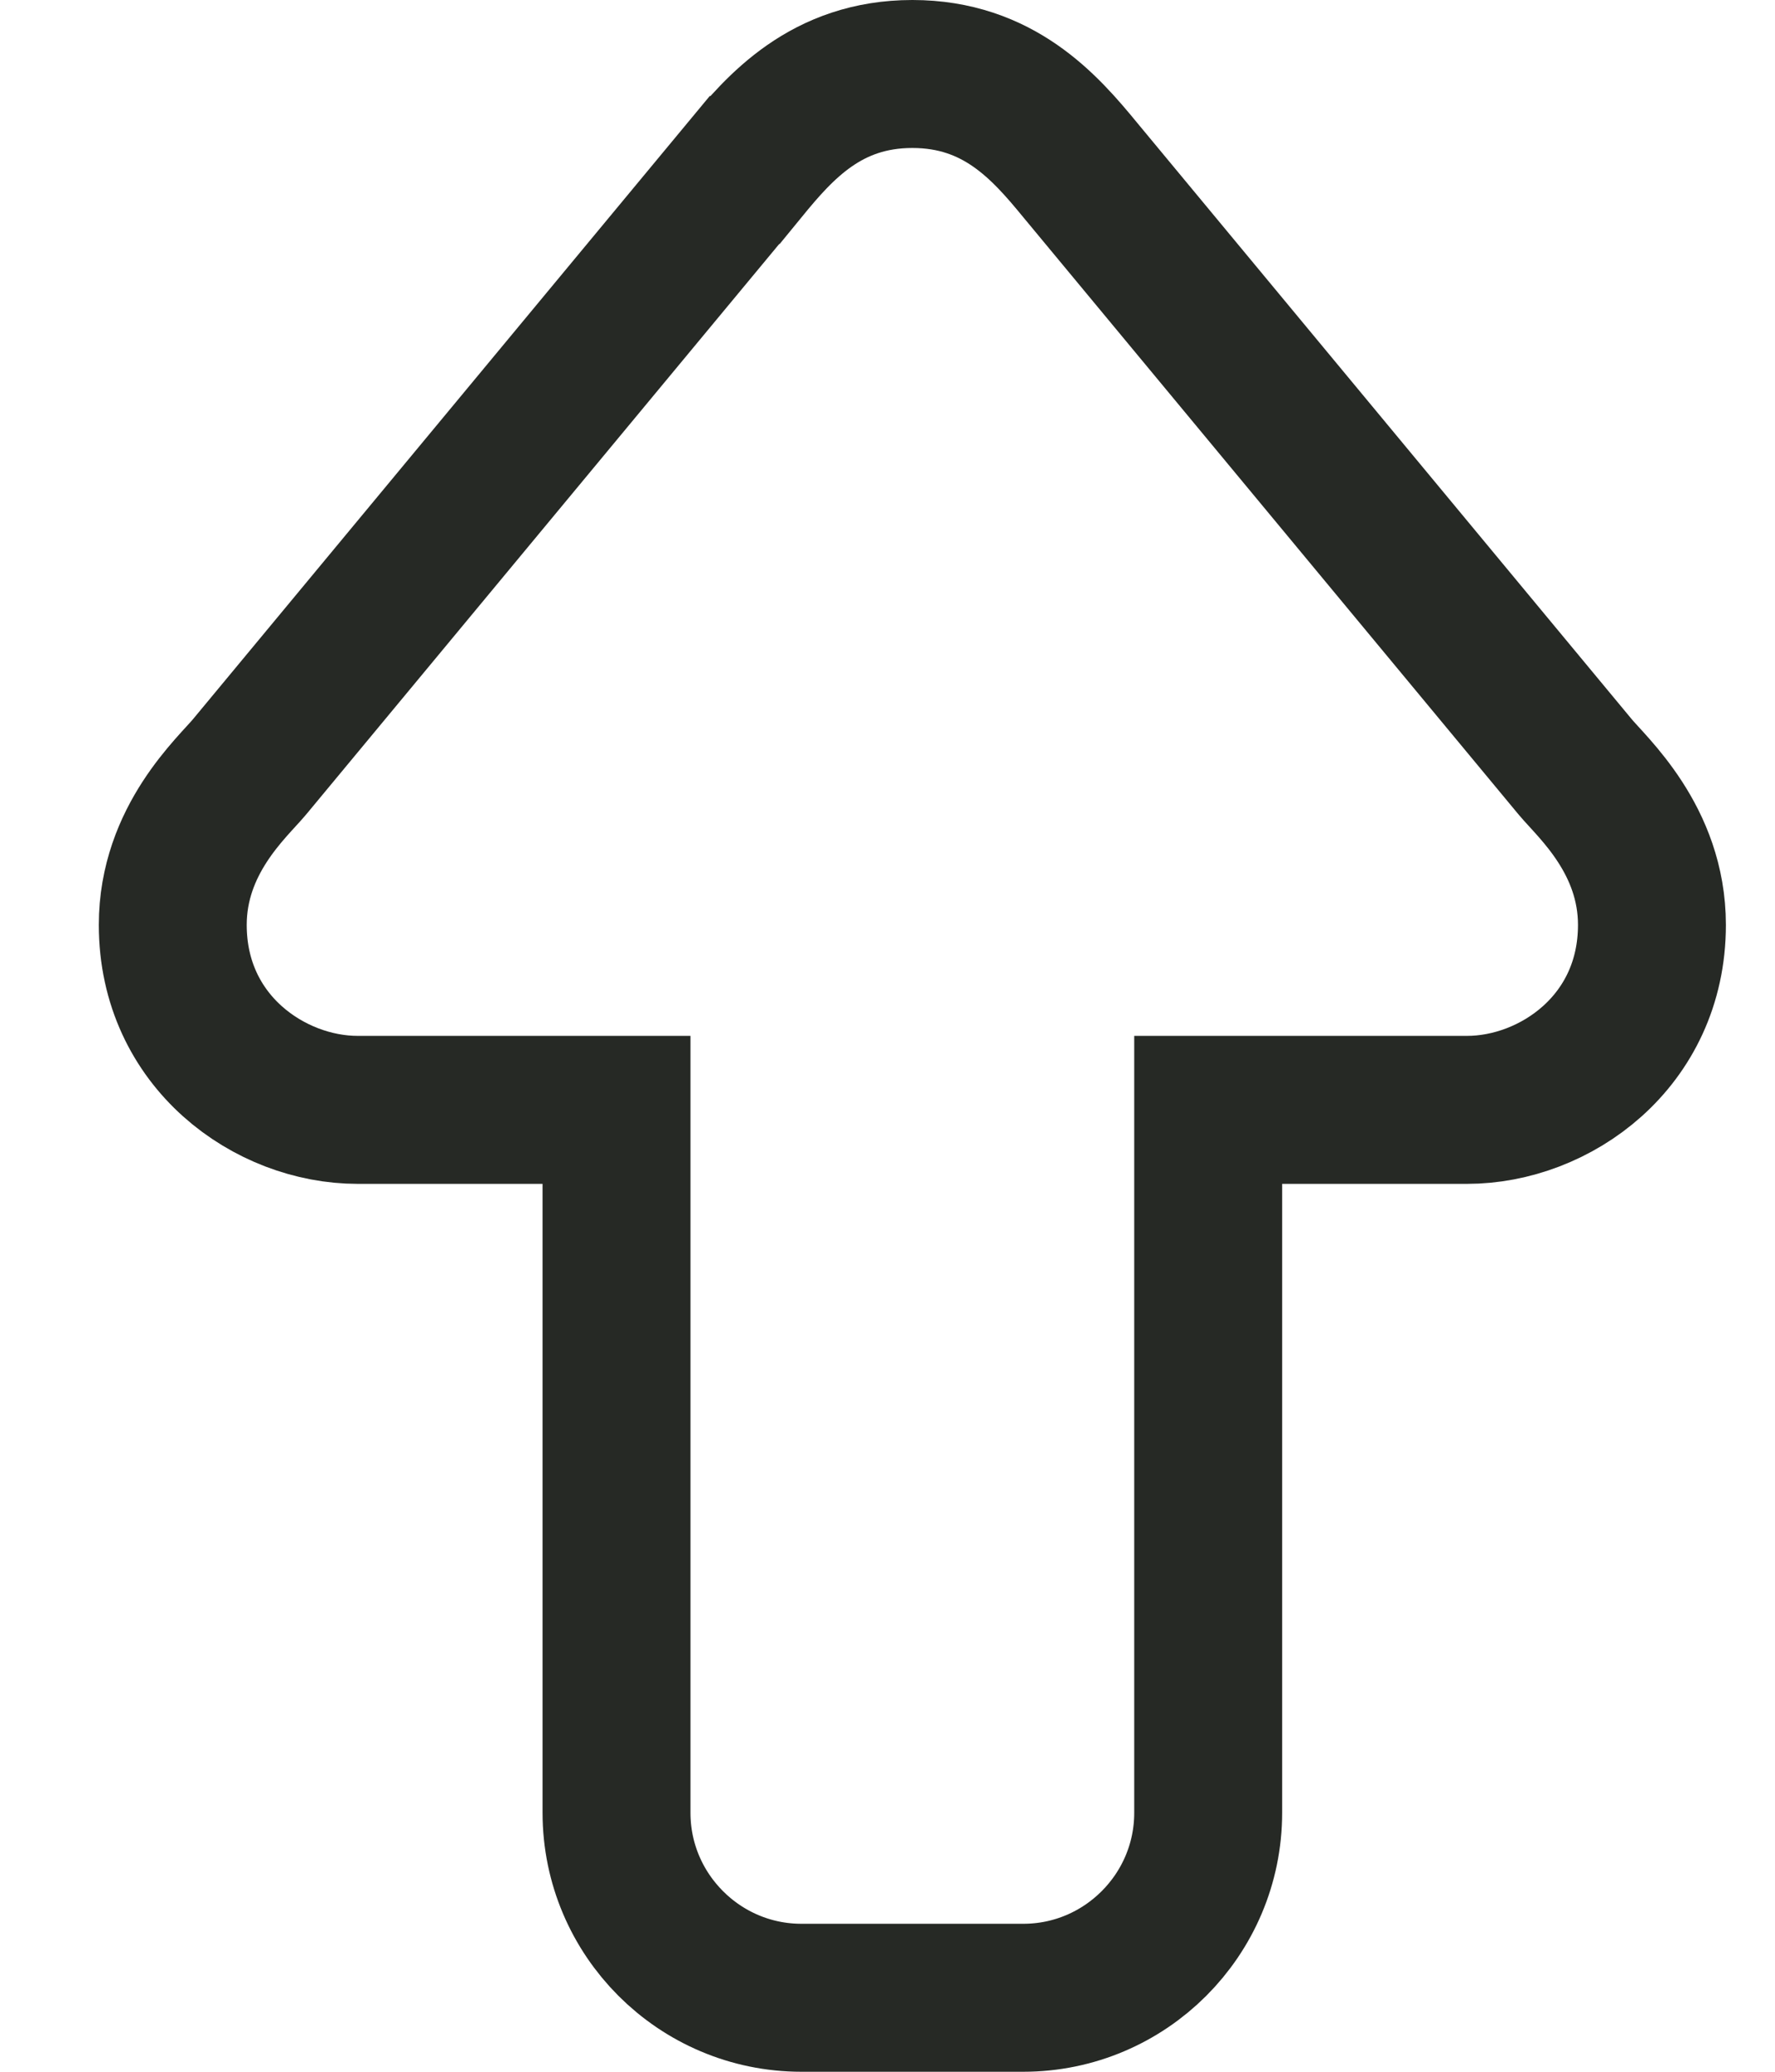 <svg width="12" height="14" viewBox="0 0 12 14" fill="none" xmlns="http://www.w3.org/2000/svg">
<path d="M11.168 6.25C11.168 7.04 10.51 7.5 9.918 7.5L8.168 7.5V12.25C8.168 12.939 7.607 13.5 6.918 13.5L5.418 13.5C4.729 13.5 4.168 12.939 4.168 12.25L4.168 7.5L2.418 7.5C1.826 7.5 1.168 7.04 1.168 6.25C1.168 5.675 1.571 5.322 1.688 5.181L5.033 1.149L5.034 1.149C5.273 0.857 5.586 0.5 6.168 0.5C6.751 0.5 7.064 0.858 7.303 1.149L10.648 5.181C10.765 5.322 11.168 5.675 11.168 6.25Z" stroke="#262925"/>
</svg>
